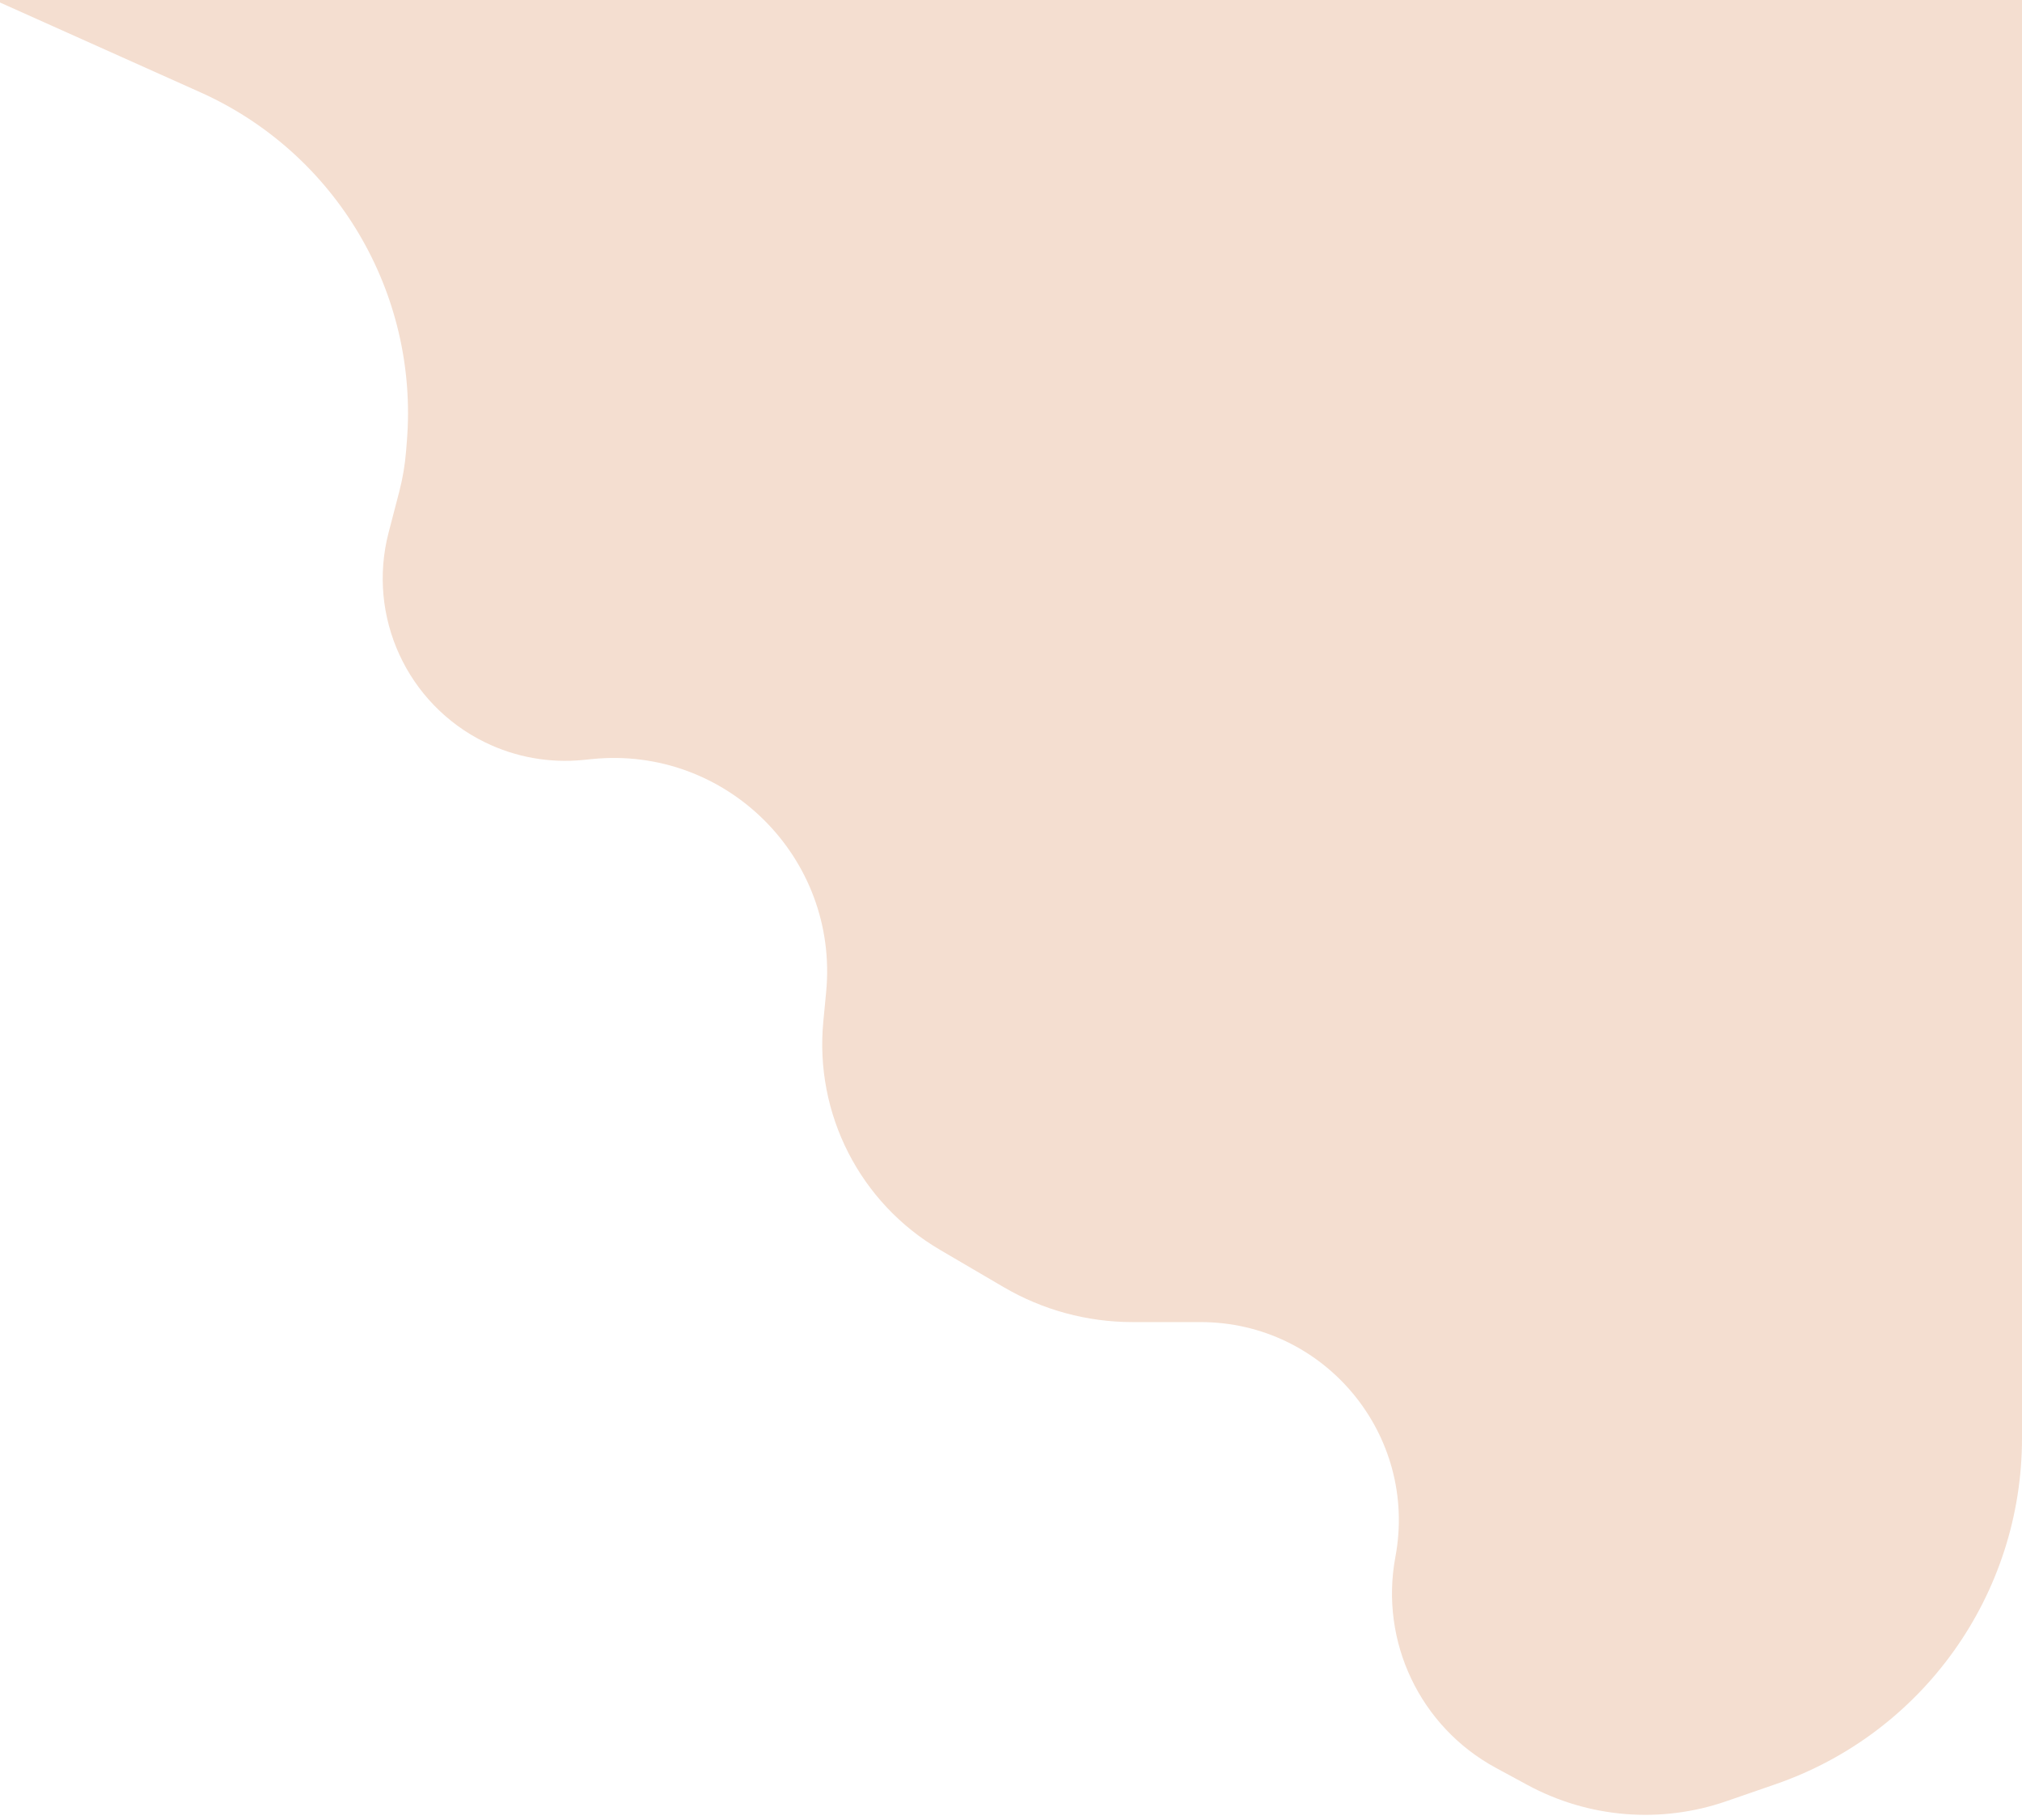 <svg width="100%" height="100%" viewBox="0 0 360 324" fill="none" xmlns="http://www.w3.org/2000/svg">
<path d="M360 0L-1 0L35.66 16.425C59.84 27.259 74.574 52.151 72.439 78.561L72.293 80.377C72.098 82.788 71.694 85.177 71.085 87.517L69.189 94.801C65.297 109.752 72.48 125.374 86.361 132.154C91.788 134.804 97.846 135.889 103.855 135.285L105.43 135.127C129.28 132.732 149.372 152.73 147.089 176.591L146.583 181.878C145.01 198.307 153.116 214.156 167.358 222.498L178.7 229.141C185.653 233.213 193.566 235.36 201.624 235.36H213.745C235.848 235.36 252.515 255.443 248.439 277.168C245.612 292.241 252.84 307.415 266.325 314.717L271.953 317.764C282.82 323.649 295.659 324.701 307.34 320.664L316.115 317.631C342.38 308.553 360 283.82 360 256.03V0Z" fill="#F4DED0"/>
</svg>
